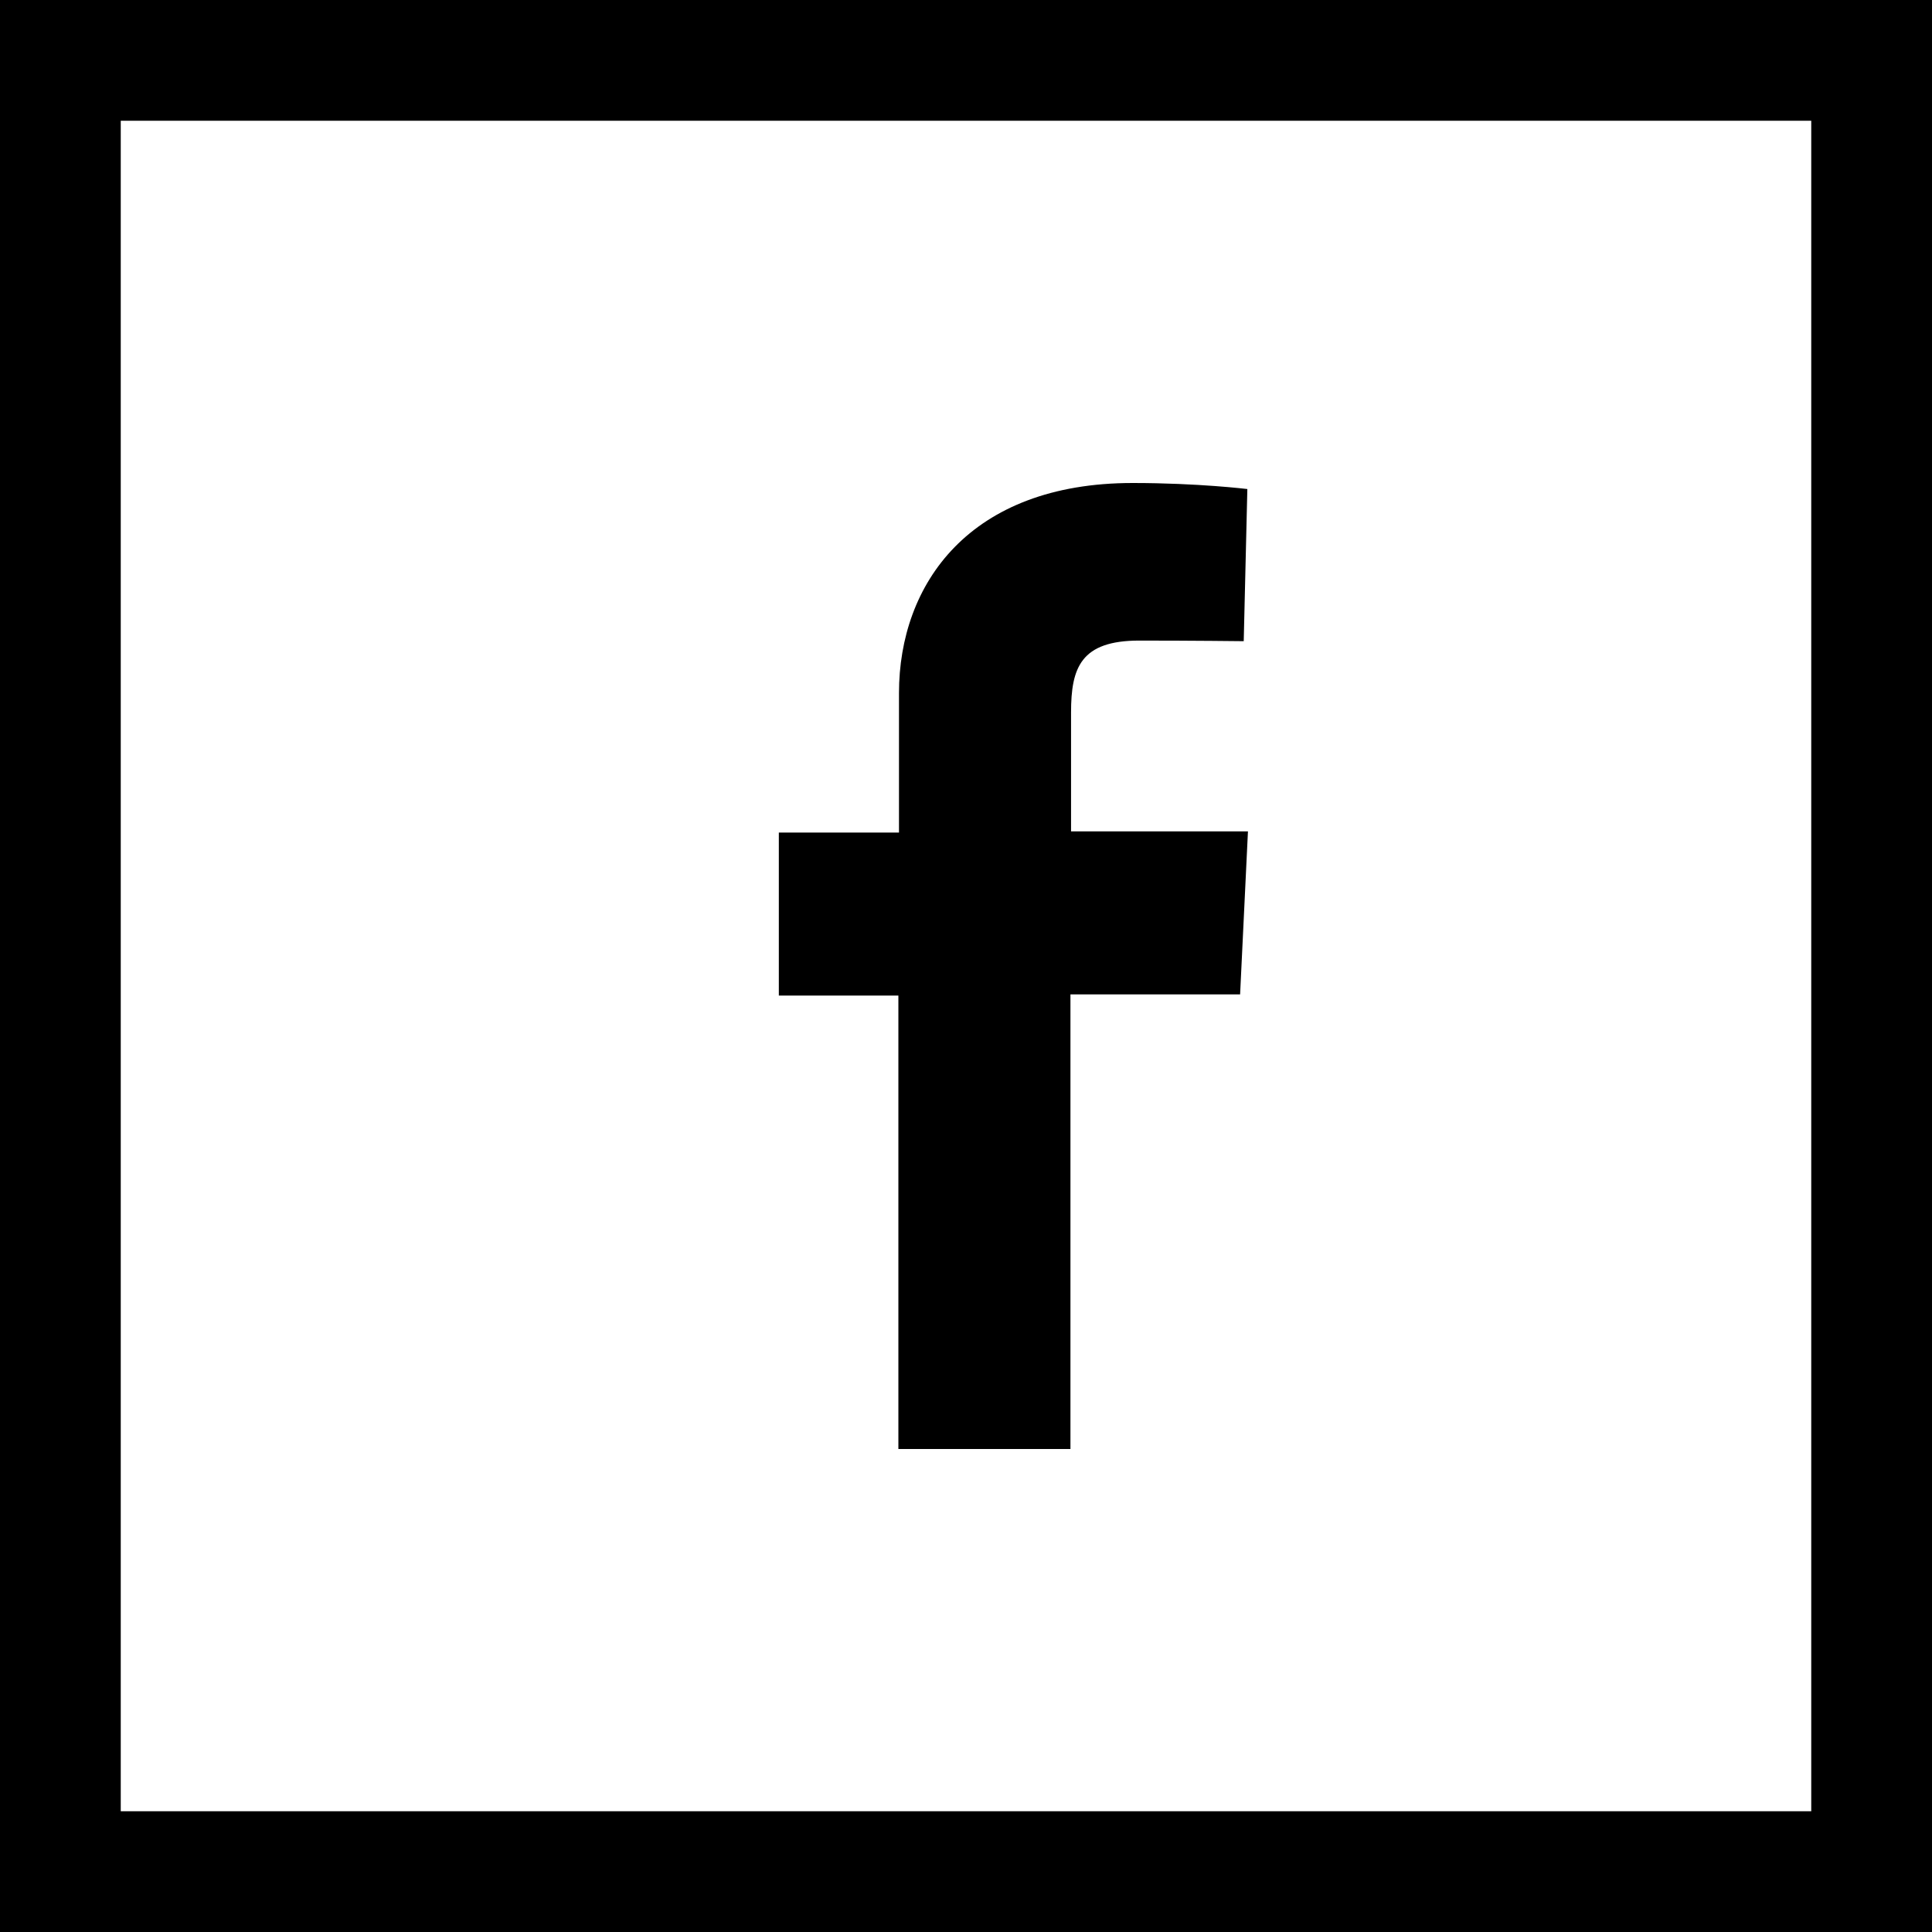 <!-- Generator: Adobe Illustrator 18.1.1, SVG Export Plug-In  -->
<svg version="1.1"
	 xmlns="http://www.w3.org/2000/svg" xmlns:xlink="http://www.w3.org/1999/xlink" xmlns:a="http://ns.adobe.com/AdobeSVGViewerExtensions/3.0/"
	 x="0px" y="0px" width="32px" height="32px" viewBox="0 0 32 32" enable-background="new 0 0 32 32" xml:space="preserve">
<defs>
</defs>
<g>
	<g>
		<path d="M30,2v28H2V2H30 M32,0H0v32h32V0L32,0z"/>
	</g>
	<path class="icono" d="M14.88,24v-7.51H12.9v-2.7h1.99c0,0,0-1.11,0-2.31c0-1.81,1.17-3.48,3.87-3.48c1.09,0,1.9,0.1,1.9,0.1
		l-0.06,2.52c0,0-0.83-0.01-1.73-0.01c-0.97,0-1.13,0.45-1.13,1.19c0,0.59,0-1.26,0,1.97h2.93l-0.13,2.7h-2.81V24H14.88z"/>
</g>
</svg>
